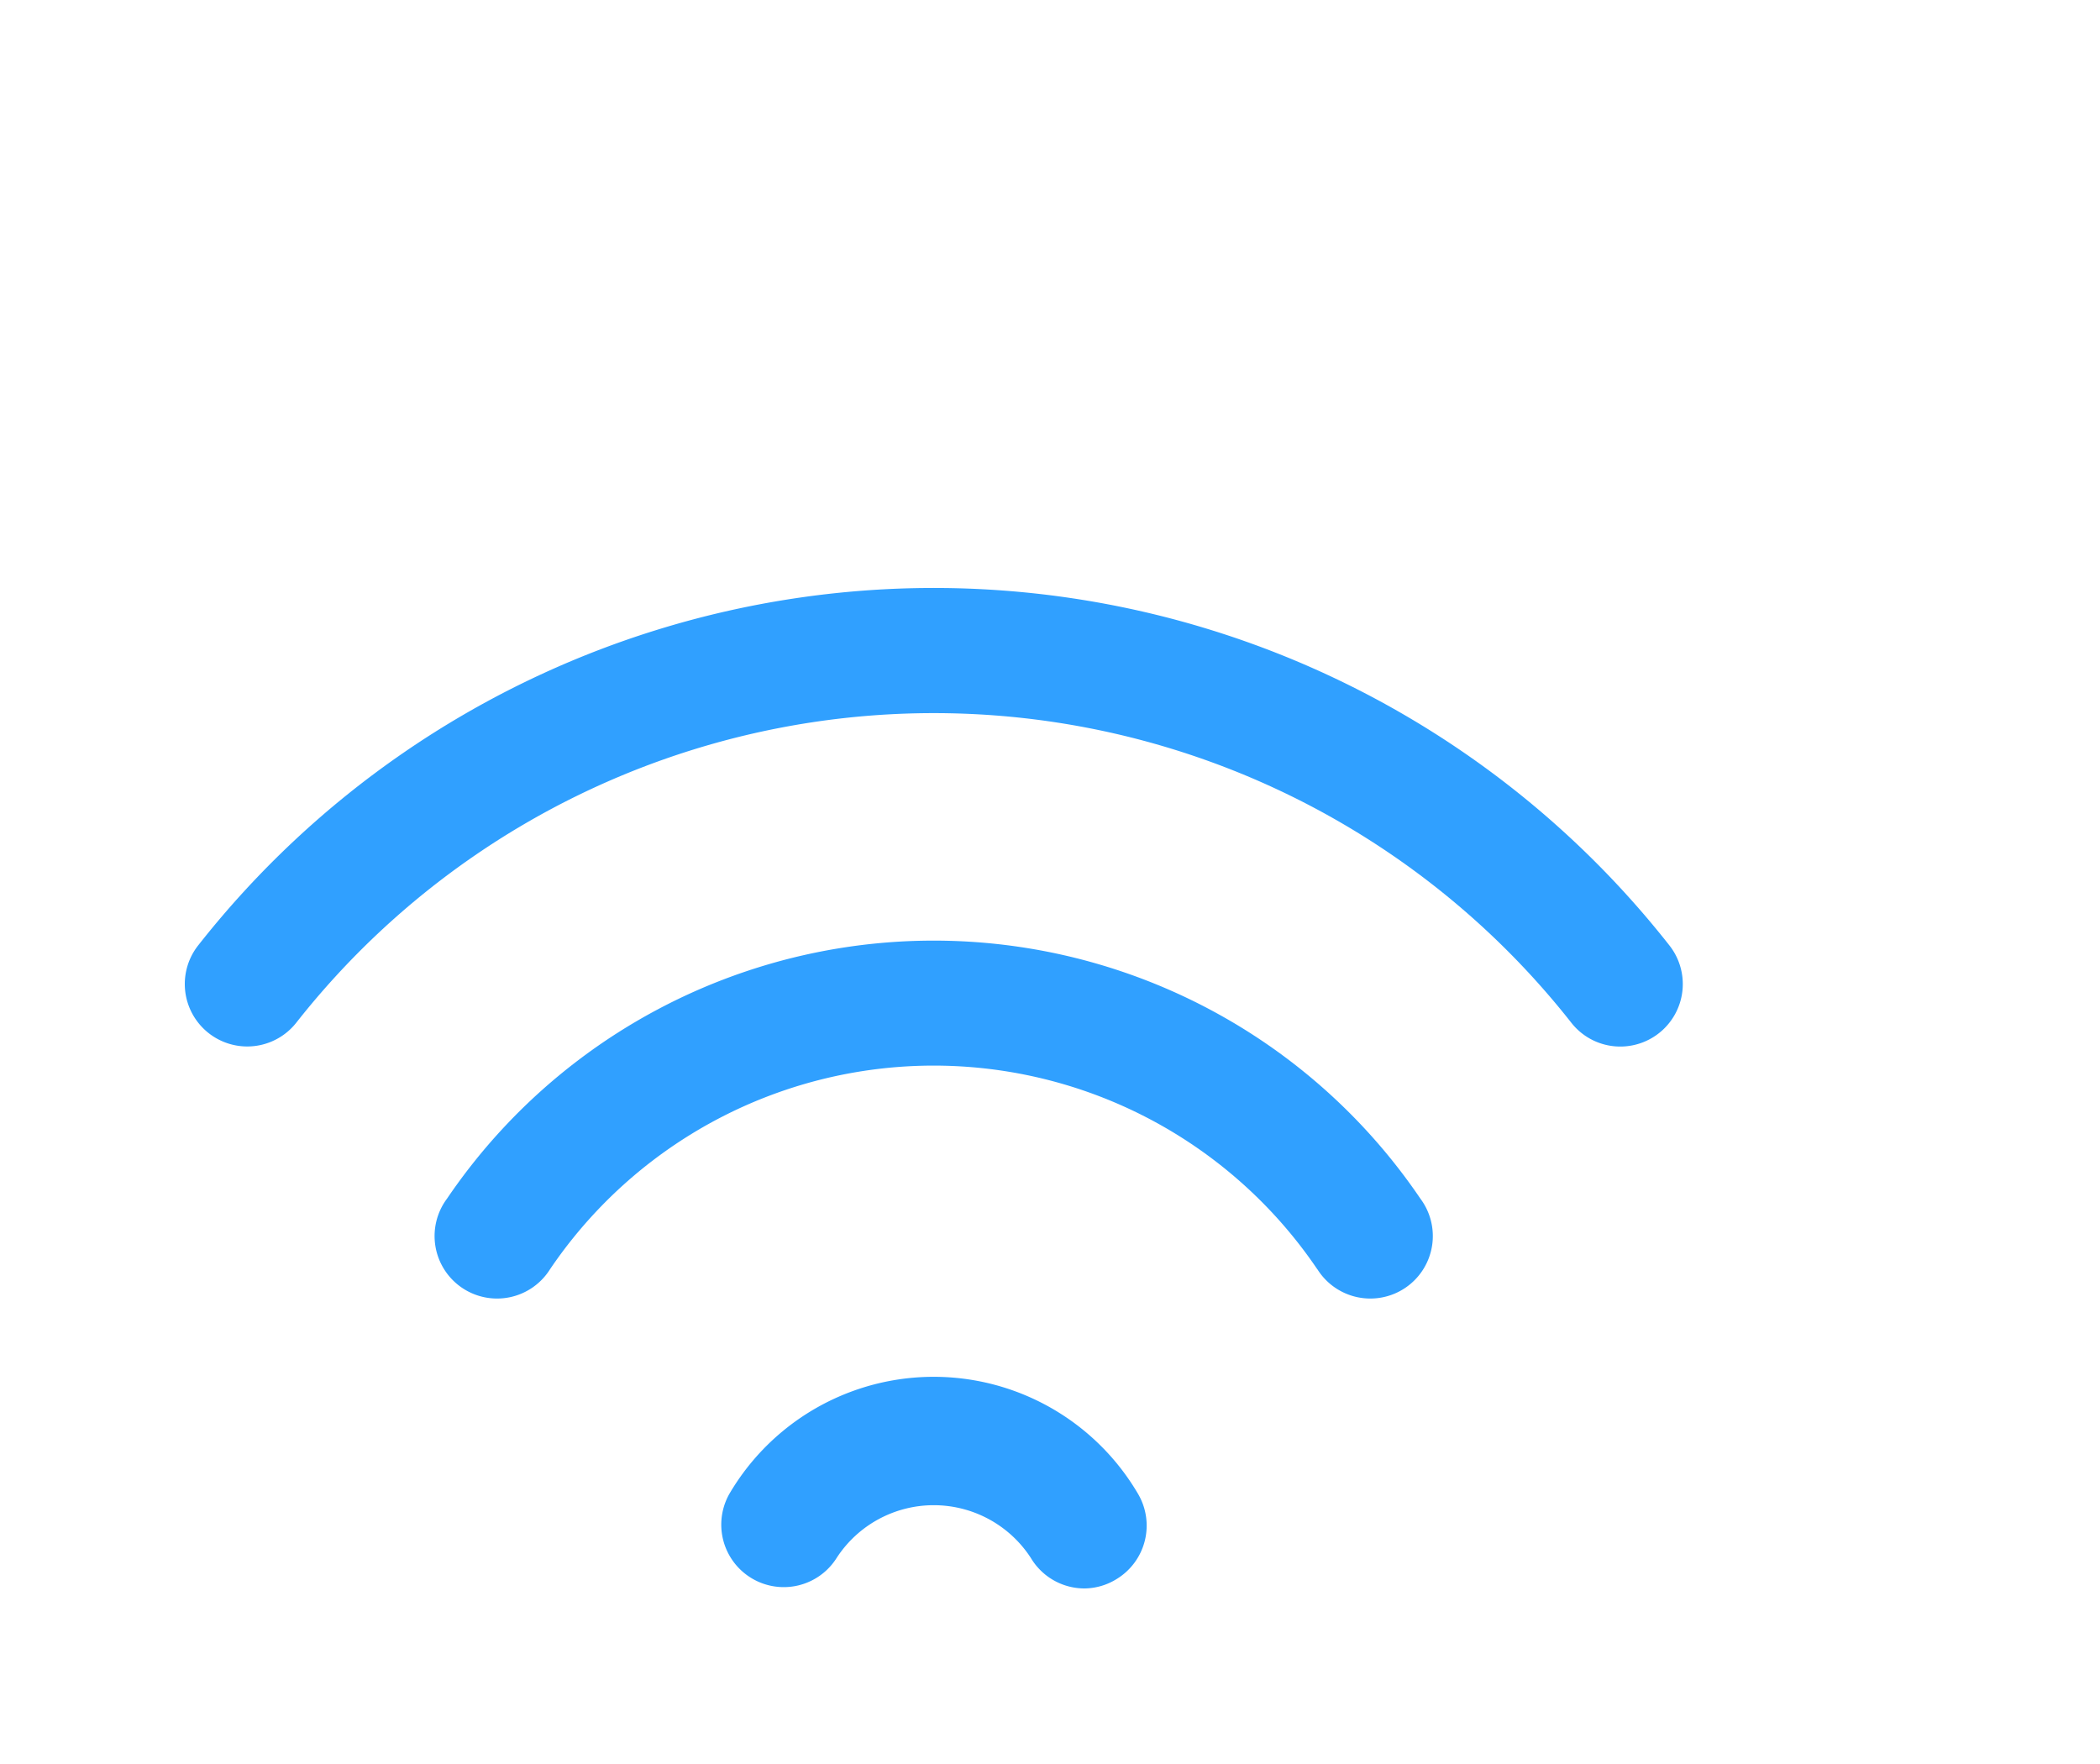 <svg xmlns="http://www.w3.org/2000/svg" xmlns:xlink="http://www.w3.org/1999/xlink" width="25" height="21" viewBox="0 0 25 21">
  <defs>
    <clipPath id="clip-path">
      <rect id="사각형_39" data-name="사각형 39" width="25" height="21" transform="translate(1550 -128)" fill="#fff" stroke="#707070" stroke-width="1" opacity="0.5"/>
    </clipPath>
  </defs>
  <g id="마스크_그룹_11" data-name="마스크 그룹 11" transform="translate(-1550 128)" clip-path="url(#clip-path)">
    <path id="패스_127" data-name="패스 127" d="M17.089,5.459a.74.74,0,0,1-.58-.28,9.657,9.657,0,0,0-15.185,0A.743.743,0,1,1,.163,4.25a11.139,11.139,0,0,1,17.507,0,.744.744,0,0,1-.58,1.209ZM10.711,11.91a.743.743,0,0,1-.639-.363,1.378,1.378,0,0,0-2.312,0,.744.744,0,0,1-1.277-.763,2.82,2.82,0,0,1,4.865,0A.745.745,0,0,1,11.09,11.8.735.735,0,0,1,10.711,11.91Zm2.772-3.8a.744.744,0,1,0,1.226-.841,7,7,0,0,0-11.587,0,.744.744,0,1,0,1.226.841,5.514,5.514,0,0,1,9.134,0Z" transform="translate(1552.2 -121)" fill="#30a0ff" fill-rule="evenodd"/>
  </g>
</svg>
